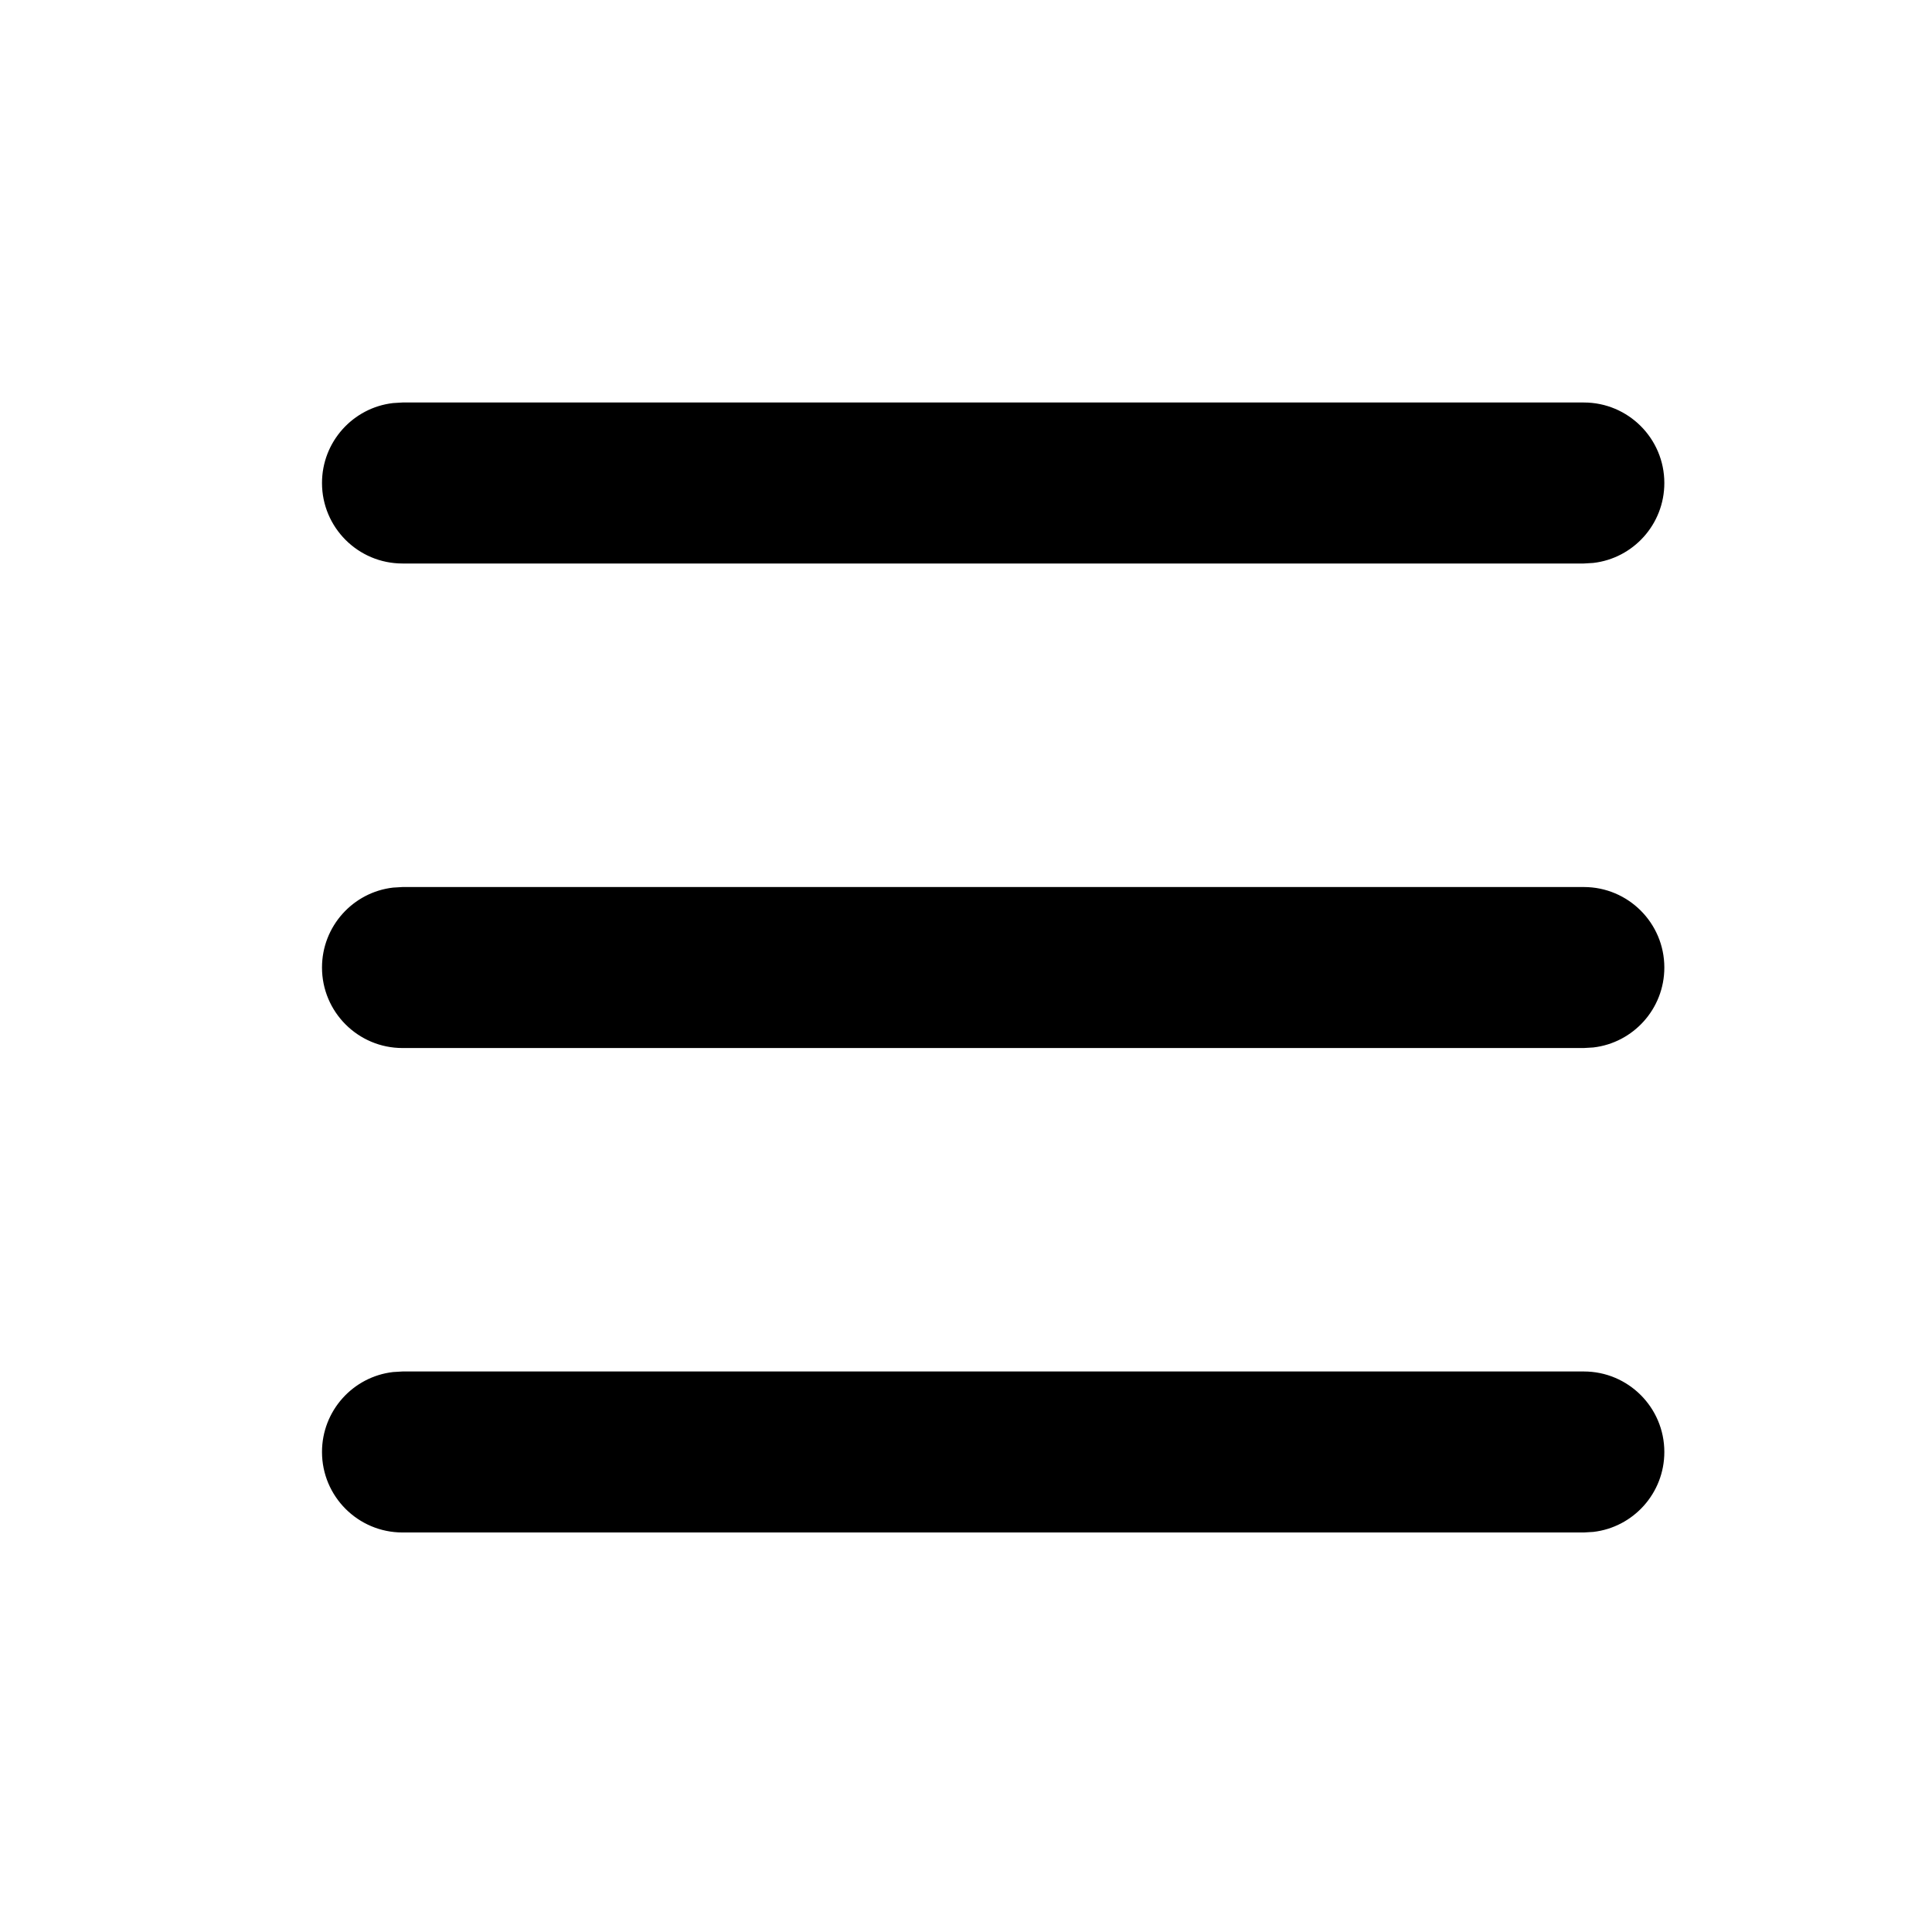 <?xml version="1.0" encoding="UTF-8"?>
<svg width="24px" height="24px" viewBox="0 0 24 24" version="1.1" xmlns="http://www.w3.org/2000/svg" xmlns:xlink="http://www.w3.org/1999/xlink">
    <title>icon-menu</title>
    <g id="icon-menu" stroke="none" stroke-width="1" fill="none" fill-rule="evenodd">
        <g id="Group" transform="translate(4, 5)" fill="#000000" fill-rule="nonzero">
            <g id="Combined-Shape">
                <path d="M15.675,12.037 C16.227,12.037 16.675,12.485 16.675,13.037 C16.675,13.55 16.289,13.973 15.792,14.03 L15.675,14.037 L1,14.037 C0.448,14.037 1.24344979e-14,13.589 1.24344979e-14,13.037 C1.24344979e-14,12.524 0.386,12.101 0.883,12.044 L1,12.037 L15.675,12.037 Z M15.675,6.019 C16.227,6.019 16.675,6.467 16.675,7.019 C16.675,7.532 16.289,7.955 15.792,8.012 L15.675,8.019 L1,8.019 C0.448,8.019 1.24344979e-14,7.571 1.24344979e-14,7.019 C1.24344979e-14,6.506 0.386,6.083 0.883,6.026 L1,6.019 L15.675,6.019 Z M15.675,0 C16.227,0 16.675,0.448 16.675,1 C16.675,1.513 16.289,1.936 15.792,1.993 L15.675,2 L1,2 C0.448,2 1.24344979e-14,1.552 1.24344979e-14,1 C1.24344979e-14,0.487 0.386,0.064 0.883,0.007 L1,0 L15.675,0 Z"></path>
            </g>
        </g>
    </g>
</svg>